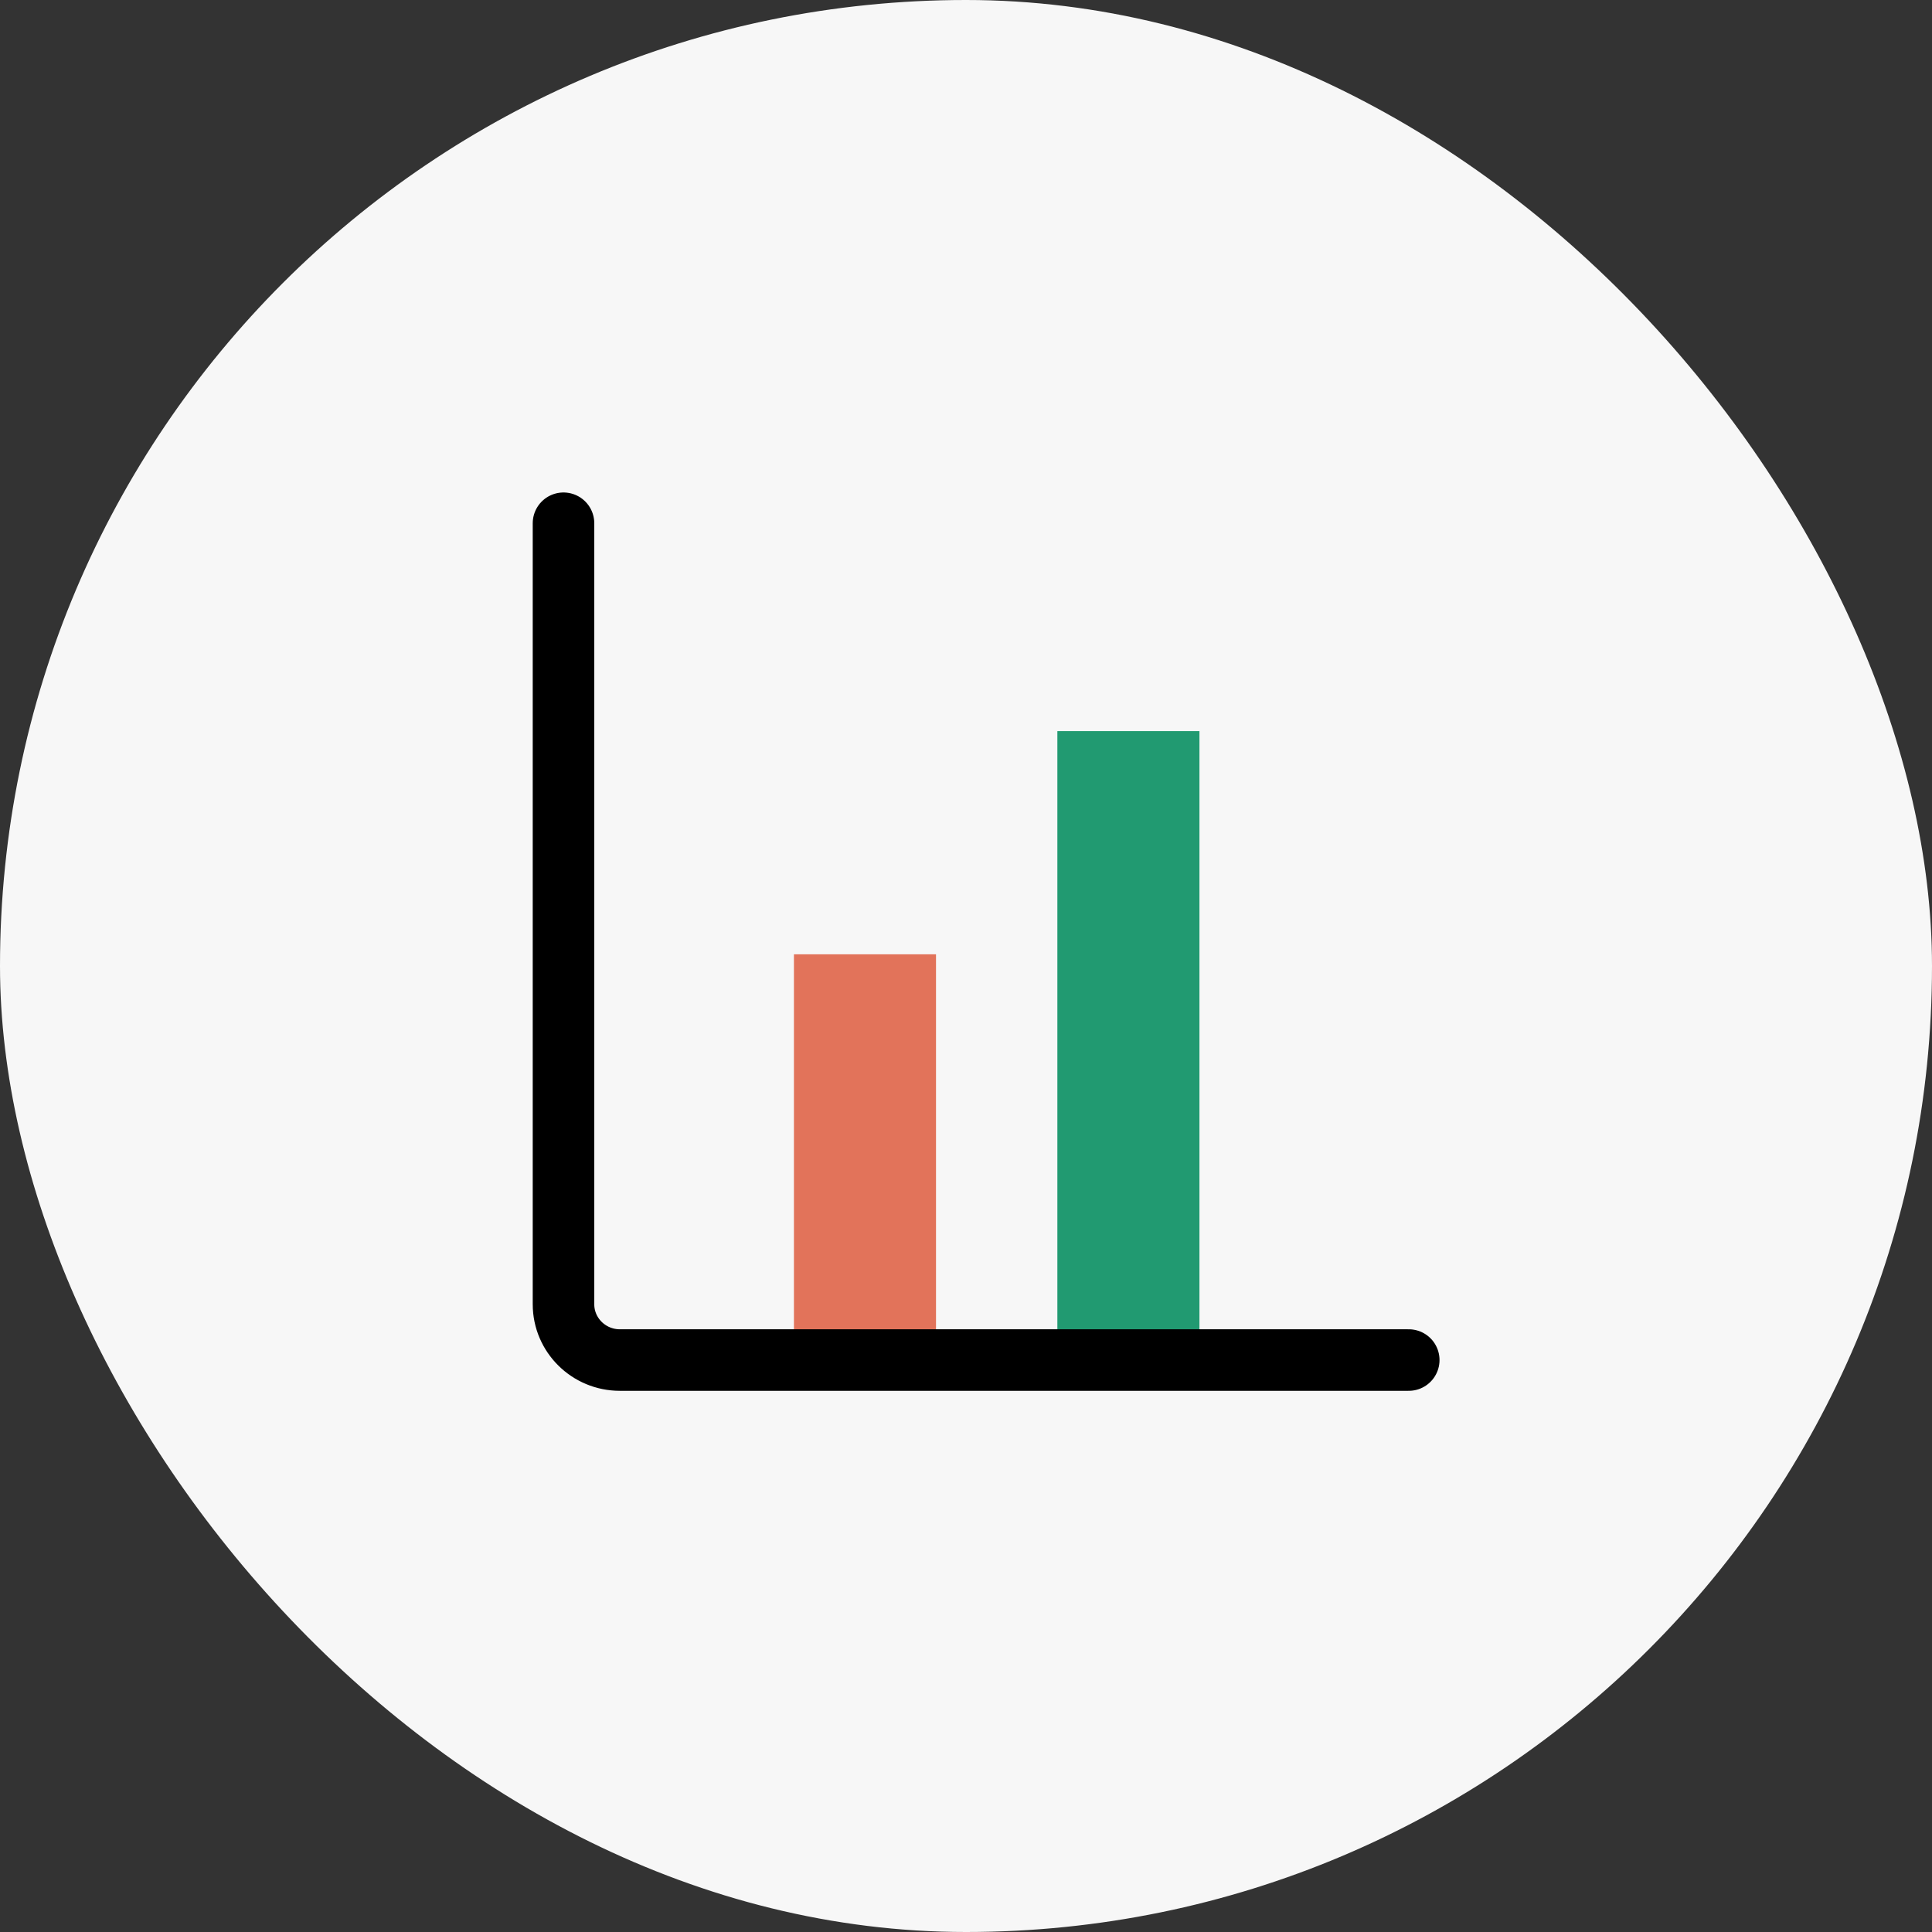 <svg width="48" height="48" viewBox="0 0 48 48" fill="none" xmlns="http://www.w3.org/2000/svg">
<rect x="0" y="0" width="48" height="48" fill="#333333" stroke="none"/>
<rect width="48" height="48" rx="24" fill="url(#paint0_linear_2381_44)"/>
<path d="M28.035 19.93V32.404" stroke="#219A71" stroke-width="3.53" stroke-linecap="square" stroke-linejoin="round"/>
<path d="M21.49 25.474V32.404" stroke="#E2735A" stroke-width="3.53" stroke-linecap="square" stroke-linejoin="round"/>
<path d="M14 13V32.404C14 33.169 14.627 33.79 15.4 33.79H35" stroke="black" stroke-width="1.529" stroke-linecap="round" stroke-linejoin="round"/>
<defs>
<linearGradient id="paint0_linear_2381_44" x1="24" y1="0" x2="24" y2="48" gradientUnits="userSpaceOnUse">
<stop stop-color="#F7F7F7"/>
<stop offset="0" stop-color="#F7F7F7"/>
<stop offset="1" stop-color="#F7F7F7"/>
</linearGradient>
</defs>
</svg>

